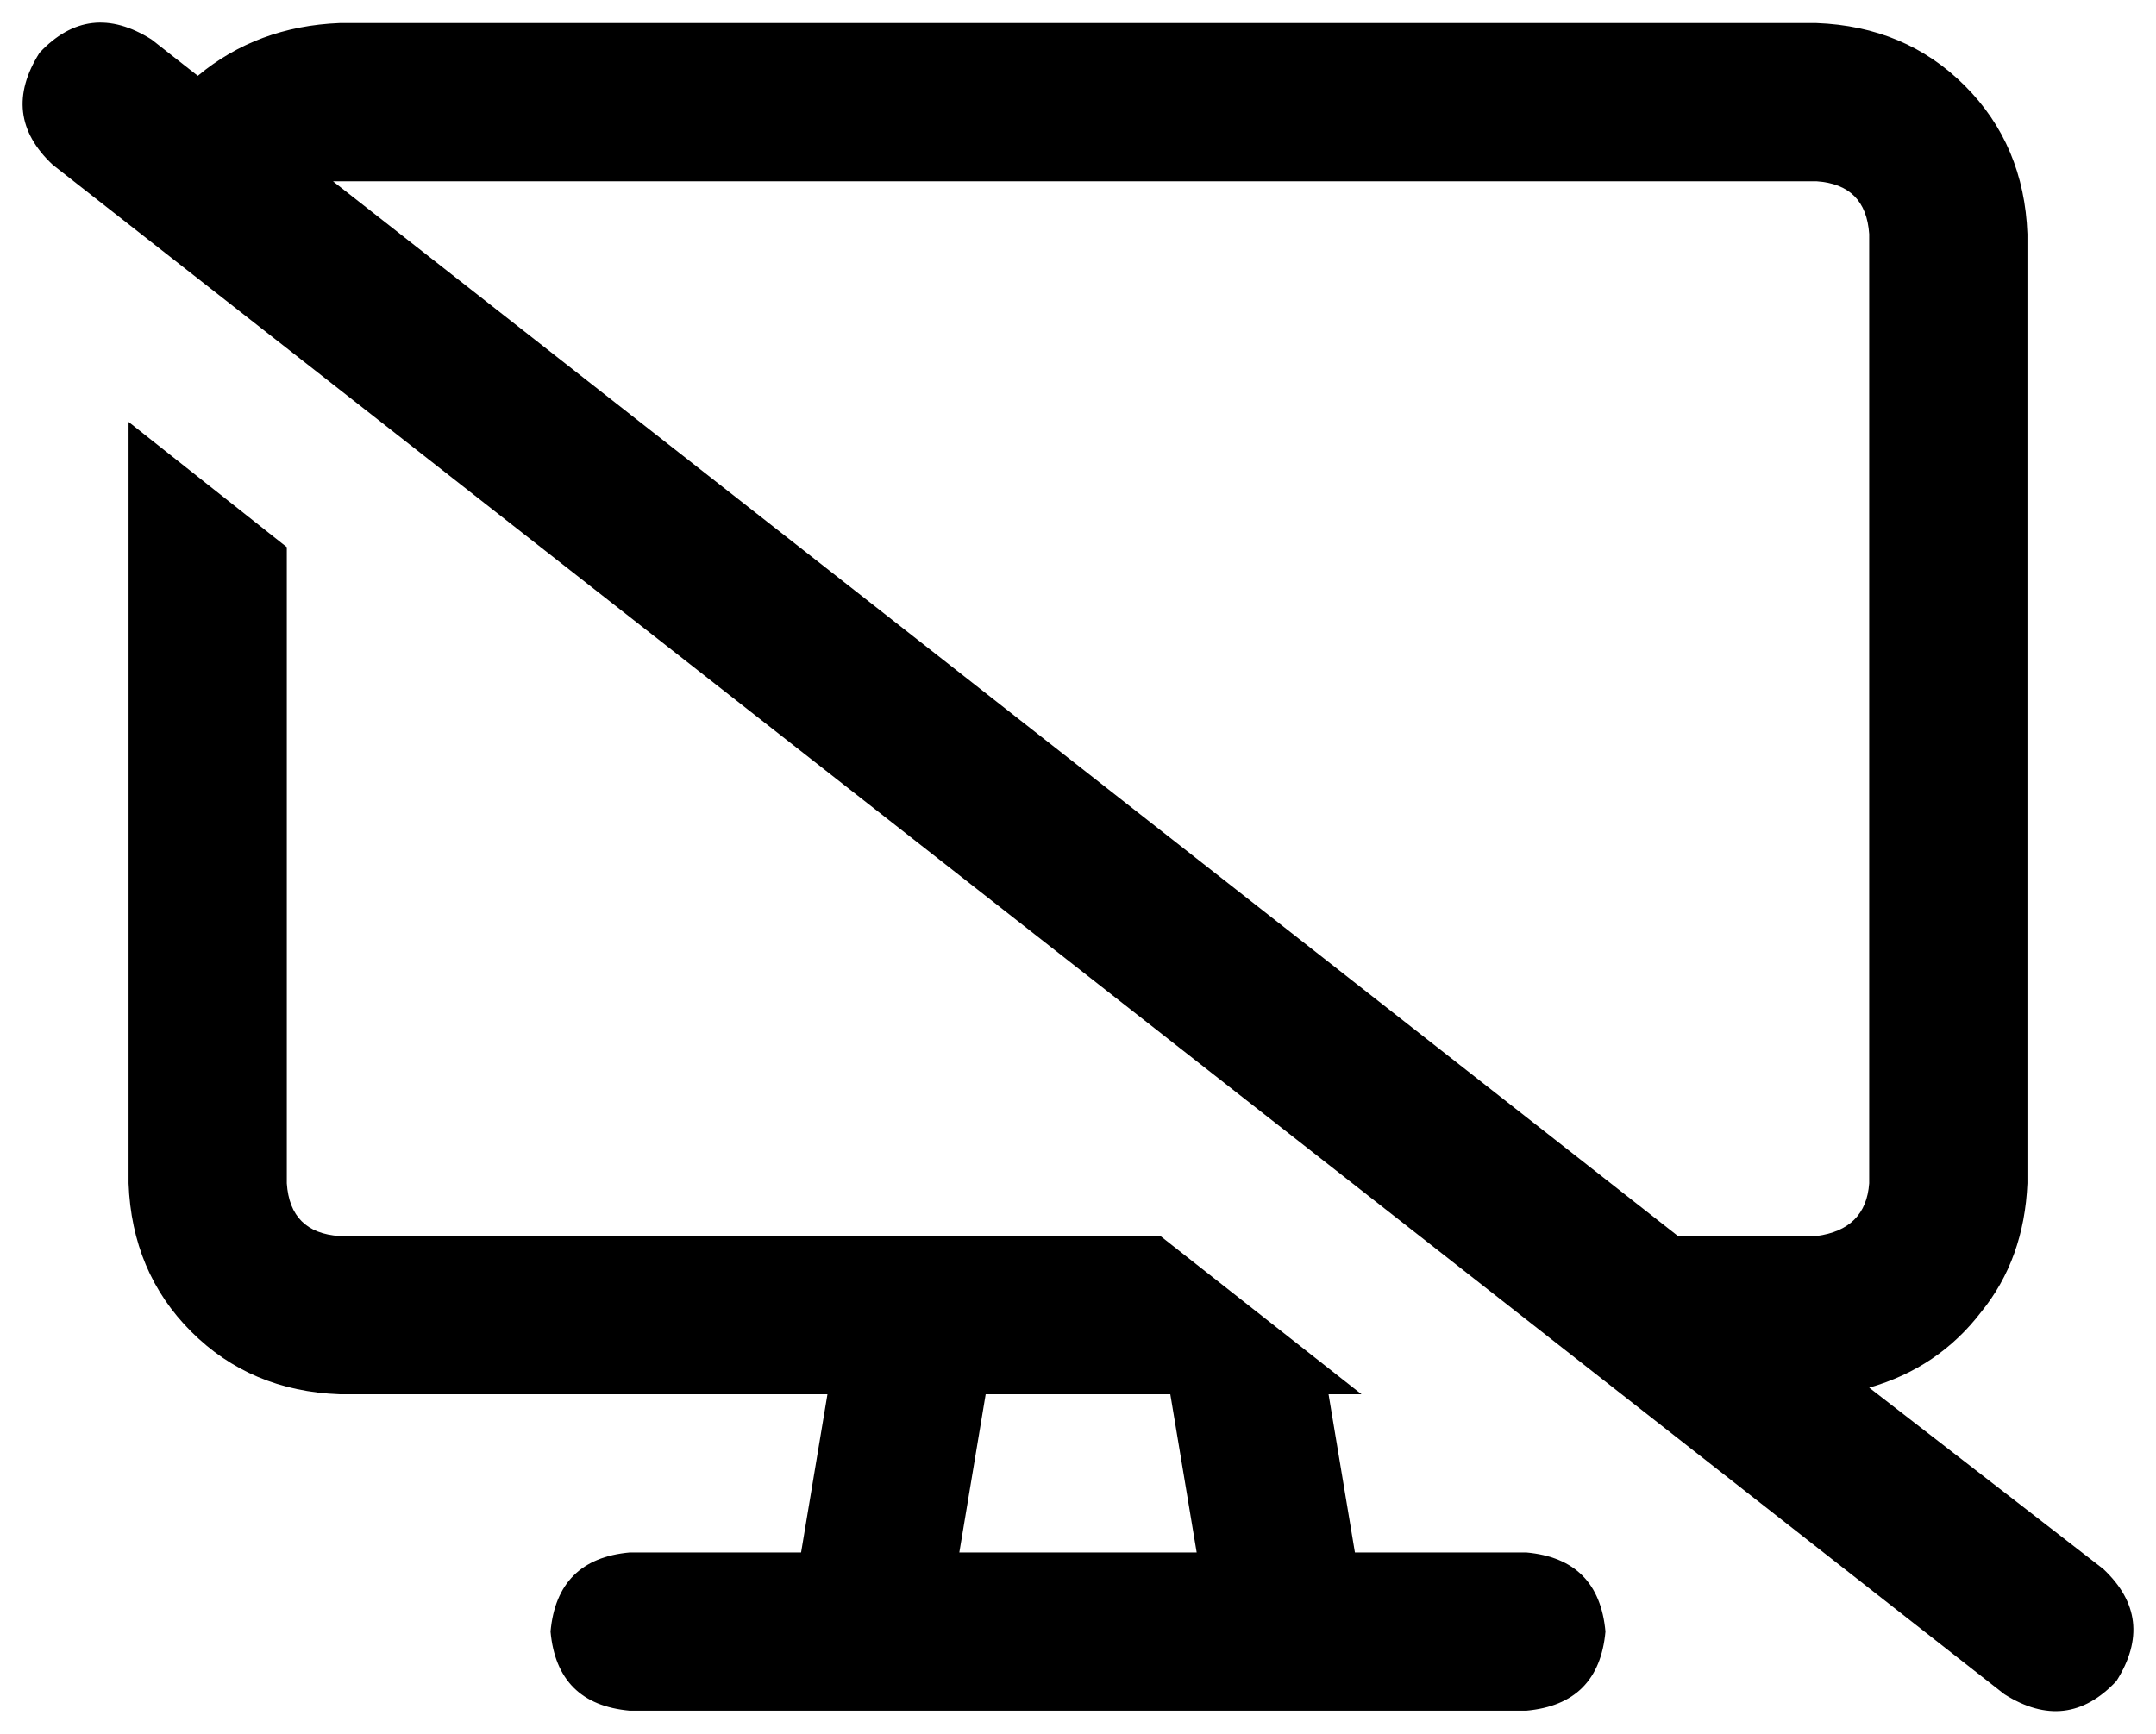<svg xmlns="http://www.w3.org/2000/svg" viewBox="0 0 654 526">
  <path d="M 46 12 Q 27 0 12 16 Q 0 35 16 50 L 608 514 L 608 514 Q 627 526 642 510 Q 654 491 638 476 L 567 421 L 567 421 Q 588 415 601 398 Q 614 382 615 359 L 615 71 L 615 71 Q 614 44 596 26 Q 578 8 551 7 L 103 7 L 103 7 Q 78 8 60 23 L 46 12 L 46 12 Z M 101 55 Q 102 55 103 55 L 551 55 L 551 55 Q 566 56 567 71 L 567 359 L 567 359 Q 566 373 551 375 L 509 375 L 509 375 L 101 55 L 101 55 Z M 87 359 L 87 166 L 87 359 L 87 166 L 39 128 L 39 128 L 39 359 L 39 359 Q 40 386 58 404 Q 76 422 103 423 L 251 423 L 251 423 L 243 471 L 243 471 L 191 471 L 191 471 Q 169 473 167 495 Q 169 517 191 519 L 263 519 L 463 519 Q 485 517 487 495 Q 485 473 463 471 L 411 471 L 411 471 L 403 423 L 403 423 L 413 423 L 413 423 L 352 375 L 352 375 L 279 375 L 279 375 Q 279 375 279 375 Q 279 375 279 375 Q 279 375 279 375 Q 279 375 279 375 L 103 375 L 103 375 Q 88 374 87 359 L 87 359 Z M 299 423 L 355 423 L 299 423 L 355 423 L 363 471 L 363 471 L 291 471 L 291 471 L 299 423 L 299 423 Z" />
</svg>